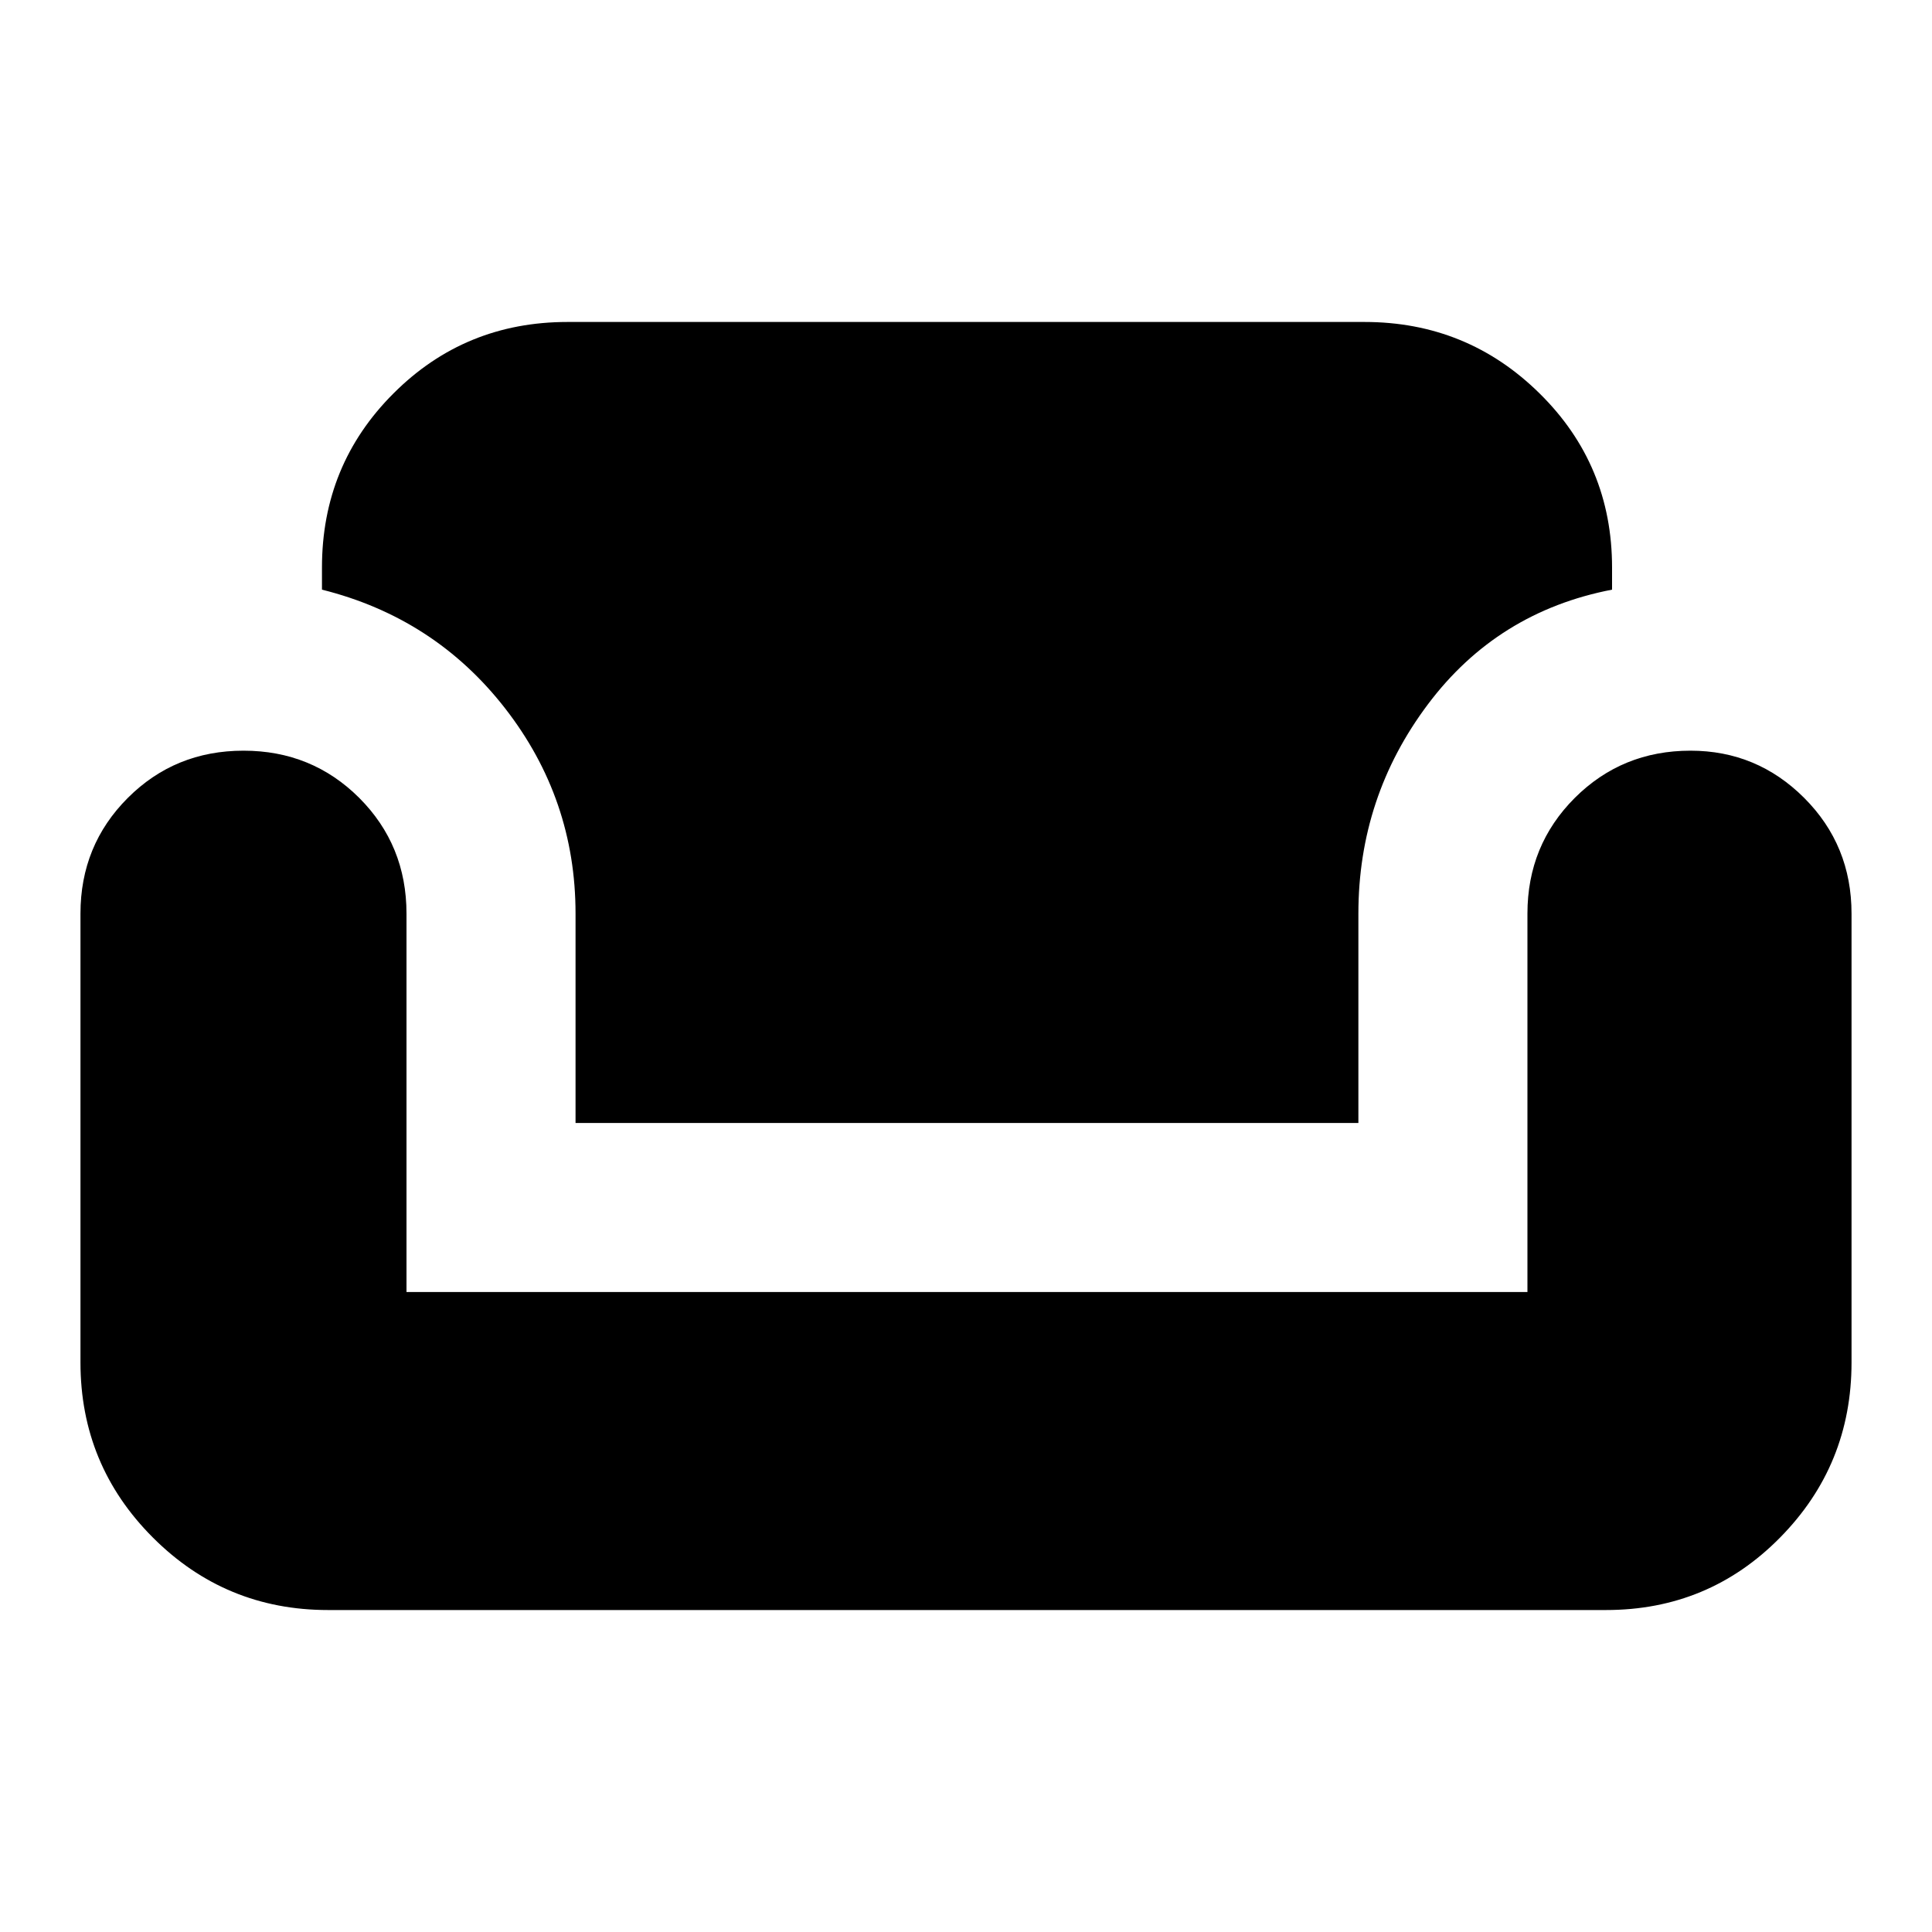 <svg xmlns="http://www.w3.org/2000/svg" height="20" width="20"><path d="M3.396 16.667q-1.063 0-1.813-.75t-.75-1.813V9.458q0-.708.49-1.198.489-.489 1.198-.489.708 0 1.198.489.489.49.489 1.198v3.917h11.604V9.458q0-.708.49-1.198.49-.489 1.198-.489.688 0 1.177.489.49.49.49 1.198v4.646q0 1.063-.74 1.813-.739.75-1.802.75Zm2.562-5.042V9.458q0-1.187-.729-2.125-.729-.937-1.896-1.229v-.229q0-1.063.74-1.802.739-.74 1.802-.74h8.25q1.063 0 1.813.74.75.739.75 1.802v.229q-1.188.229-1.907 1.188-.719.958-.719 2.166v2.167Z"/></svg>